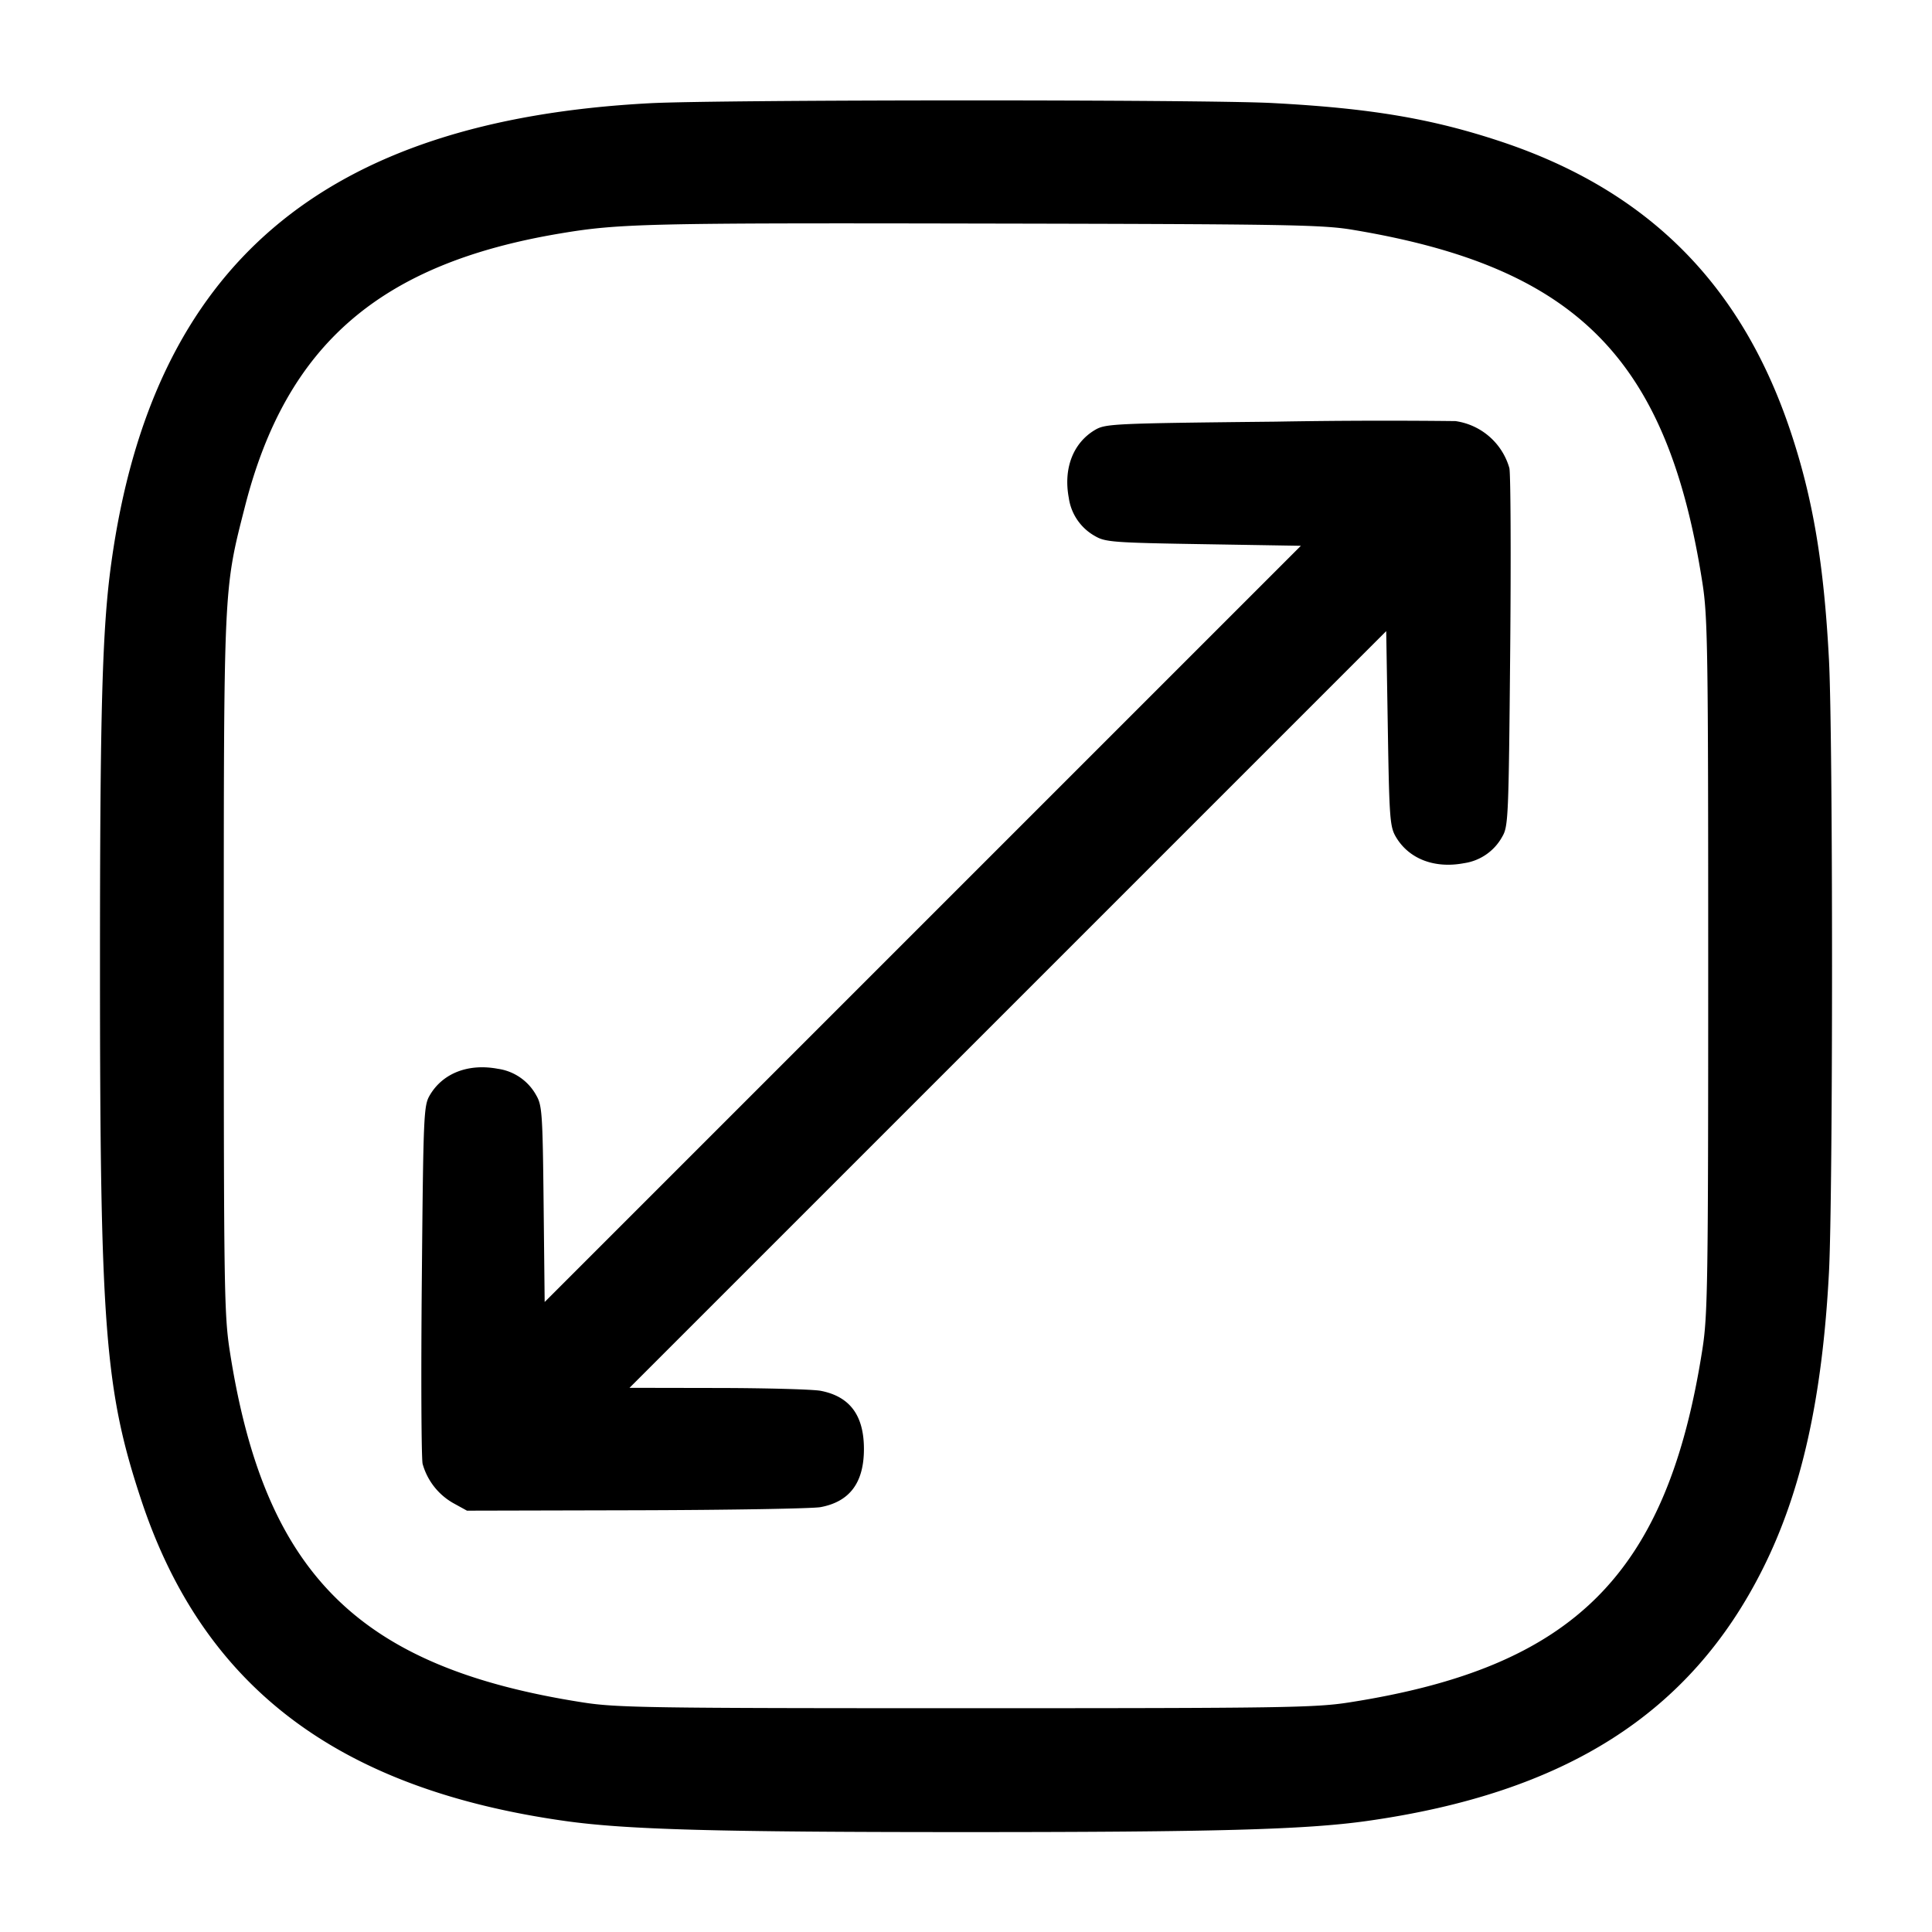 <svg width="24" height="24" fill="none" xmlns="http://www.w3.org/2000/svg"><path d="M8.08 1.282c-4.072.213-6.185 2.014-6.697 5.709-.113.812-.141 1.825-.141 5.009 0 4.504.06 5.273.518 6.65.772 2.313 2.446 3.576 5.267 3.972.759.106 1.875.137 4.973.137s4.214-.031 4.973-.137c2.47-.347 4.023-1.334 4.924-3.132.482-.96.741-2.121.823-3.683.051-.969.051-6.645 0-7.614-.063-1.195-.199-2.002-.478-2.837-.61-1.825-1.773-2.989-3.592-3.596-.862-.287-1.627-.416-2.844-.48-.854-.045-6.854-.043-7.726.002m8.72 1.572c2.786.462 3.914 1.6 4.348 4.386.066.421.072.824.072 4.76s-.006 4.339-.072 4.76c-.436 2.798-1.59 3.952-4.388 4.388-.421.066-.824.072-4.76.072s-4.339-.006-4.76-.072c-2.79-.435-3.957-1.597-4.386-4.368-.069-.445-.074-.791-.074-4.78 0-4.753-.004-4.663.264-5.712C3.557 4.282 4.722 3.274 6.96 2.9c.73-.123 1.088-.131 5.24-.123 3.763.007 4.222.014 4.6.077m-.96 2.384c-2.006.021-2.106.026-2.236.102-.273.161-.396.478-.327.845a.646.646 0 0 0 .327.475c.126.074.229.082 1.346.1l1.21.02-4.697 4.697-4.697 4.697-.013-1.217c-.012-1.132-.019-1.227-.093-1.353a.646.646 0 0 0-.475-.327c-.367-.069-.684.054-.845.327-.077.13-.081.227-.1 2.296-.011 1.188-.006 2.216.01 2.285a.81.81 0 0 0 .382.488l.169.093 2.109-.005c1.161-.003 2.188-.021 2.284-.039.362-.068.538-.304.538-.722s-.175-.653-.538-.723c-.096-.018-.669-.034-1.274-.035l-1.1-.002 4.7-4.7 4.7-4.7.02 1.21c.018 1.117.026 1.22.1 1.346.161.273.478.396.845.327a.646.646 0 0 0 .475-.327c.077-.13.081-.227.1-2.296.011-1.188.006-2.216-.01-2.285a.815.815 0 0 0-.67-.584 78.08 78.08 0 0 0-2.24.007" fill-rule="evenodd" fill="#000"/></svg>